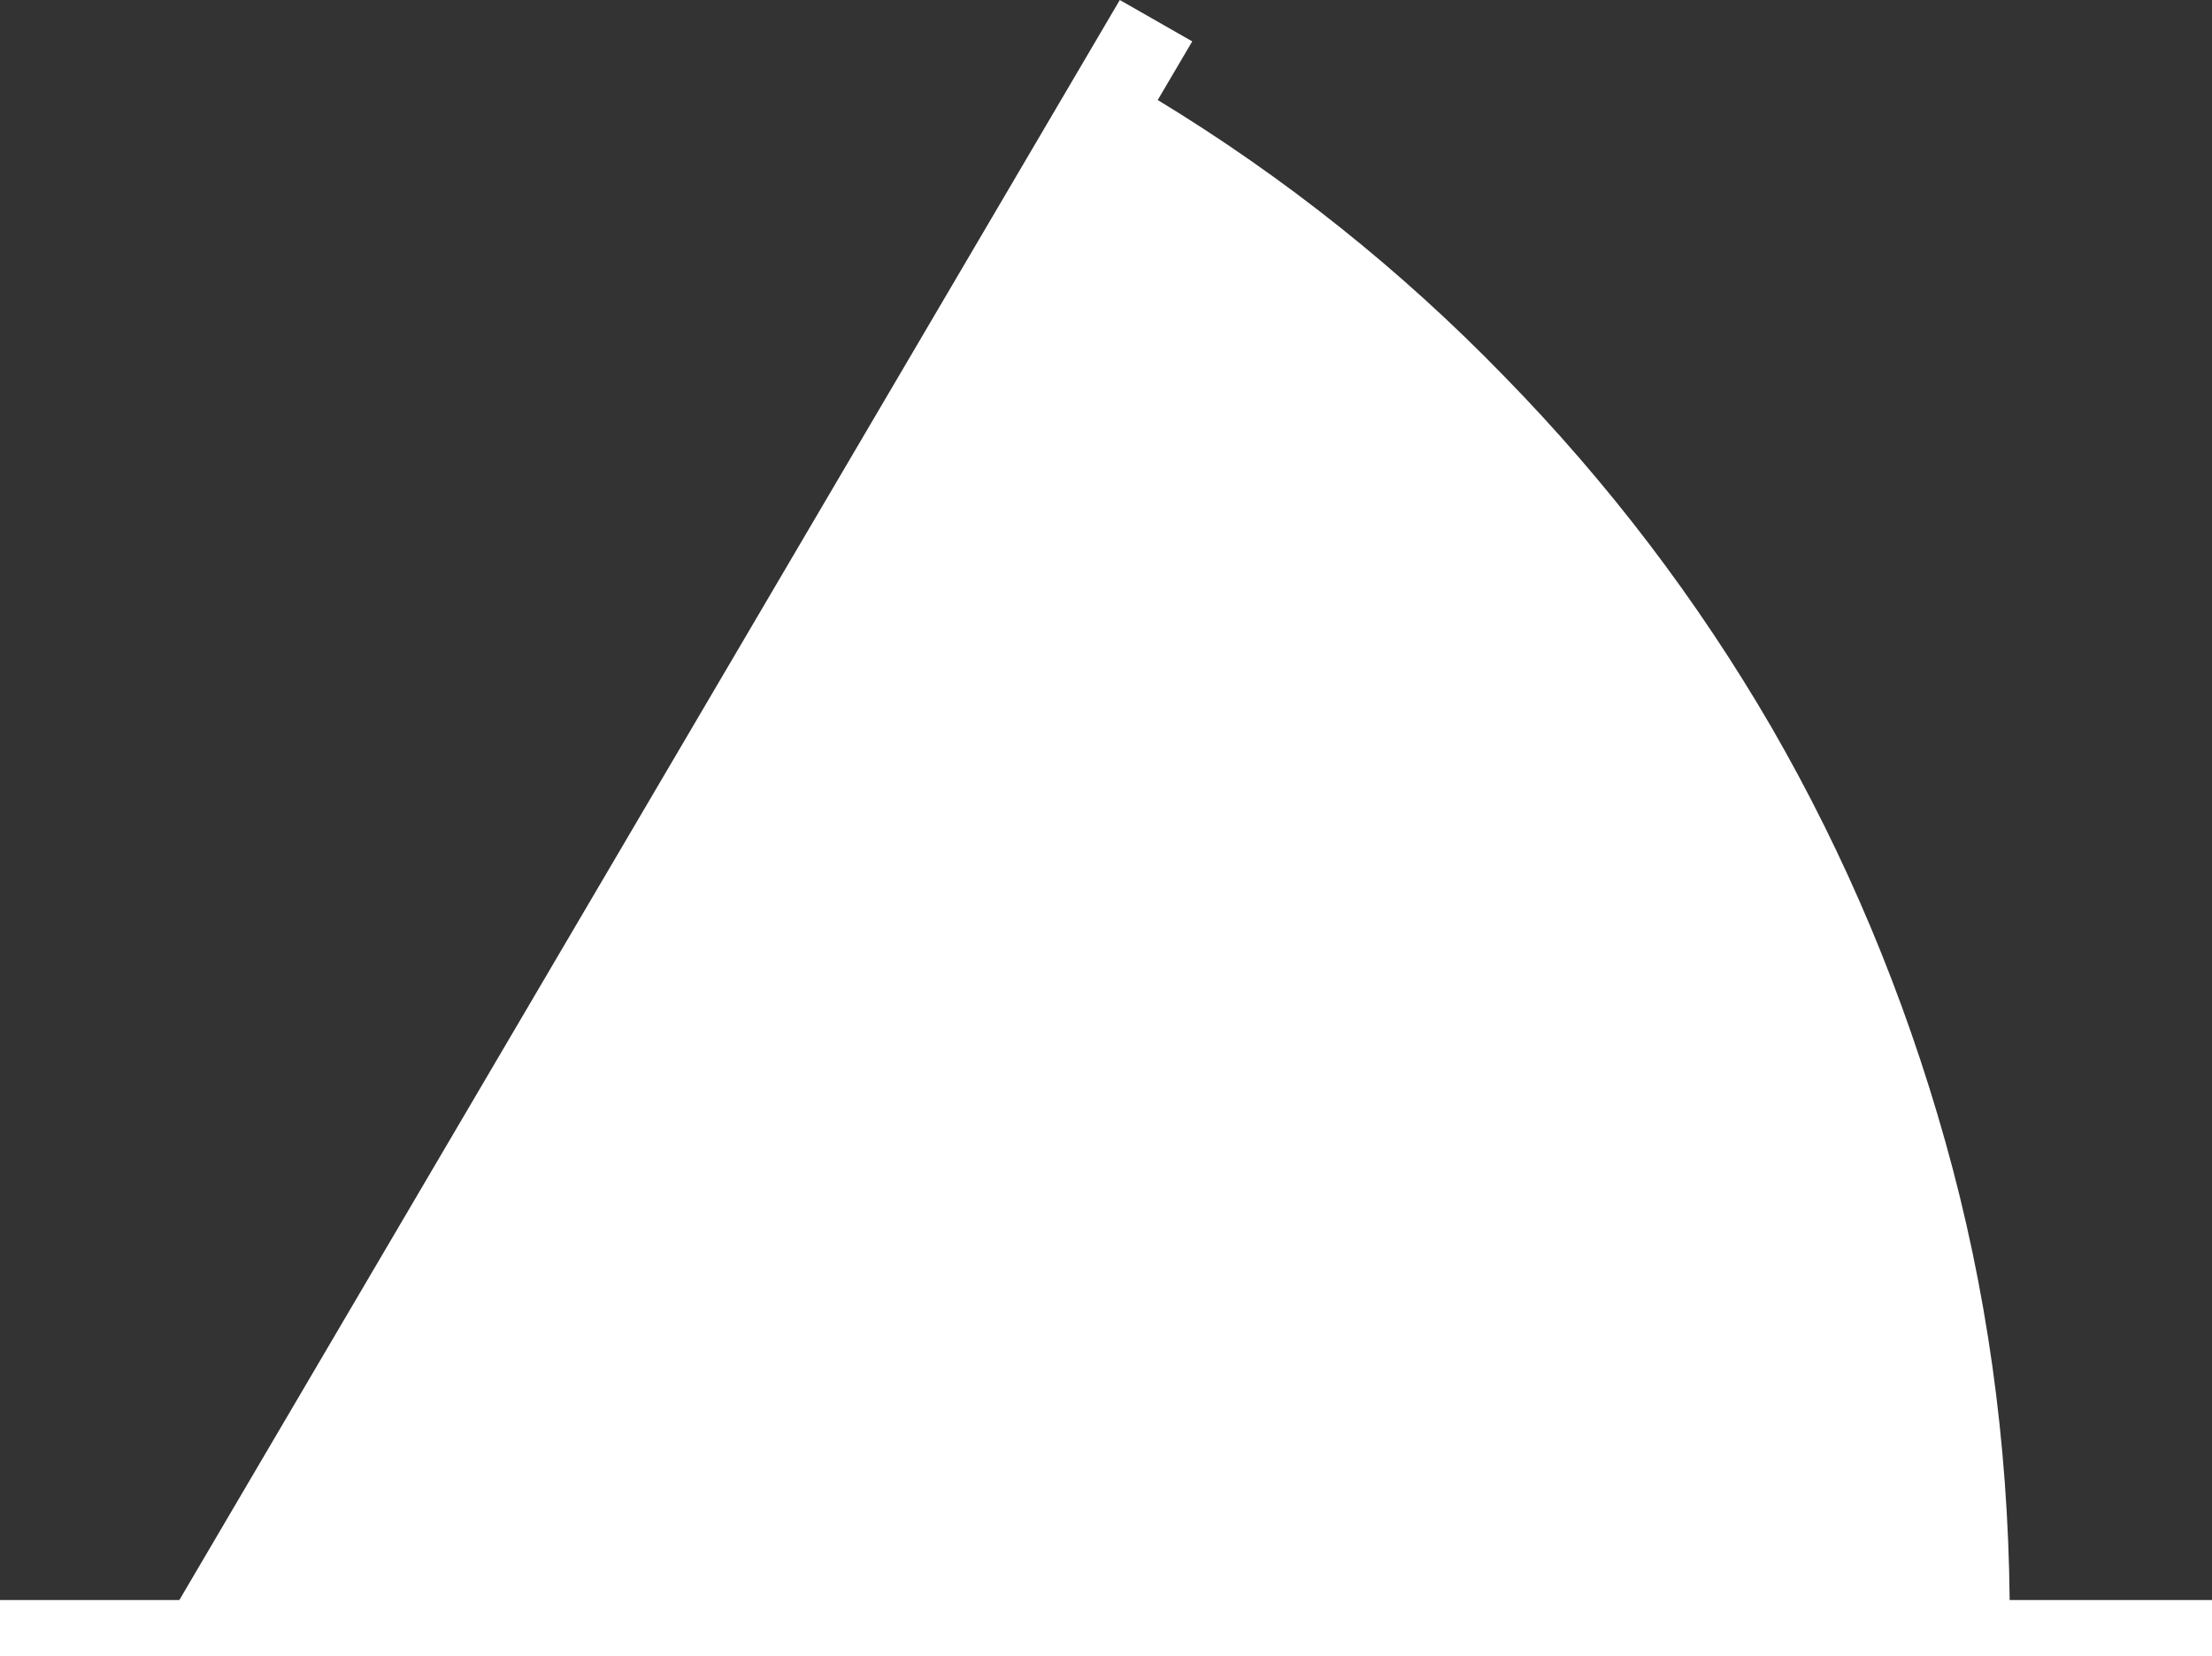 <?xml version="1.0" encoding="UTF-8" standalone="no"?>
<svg xmlns:xlink="http://www.w3.org/1999/xlink" height="72.05px" width="96.2px" xmlns="http://www.w3.org/2000/svg">
  <rect width="100%" height="100%" fill="#333333" stroke="none"/>
  <g transform="matrix(1.0, 0.0, 0.0, 1.0, 0.0, 0.0)">
    <path d="M87.4 69.6 L87.4 69.6 96.2 69.6 96.2 72.05 0.0 72.05 0.0 69.6 7.8 69.6 48.7 0.0 51.85 1.8 50.35 4.35 Q58.65 9.4 65.4 16.35 72.2 23.3 77.05 31.65 81.9 40.05 84.6 49.65 87.3 59.25 87.4 69.6" fill="#ffffff" fill-rule="evenodd" stroke="none"/>
  </g>
</svg>
